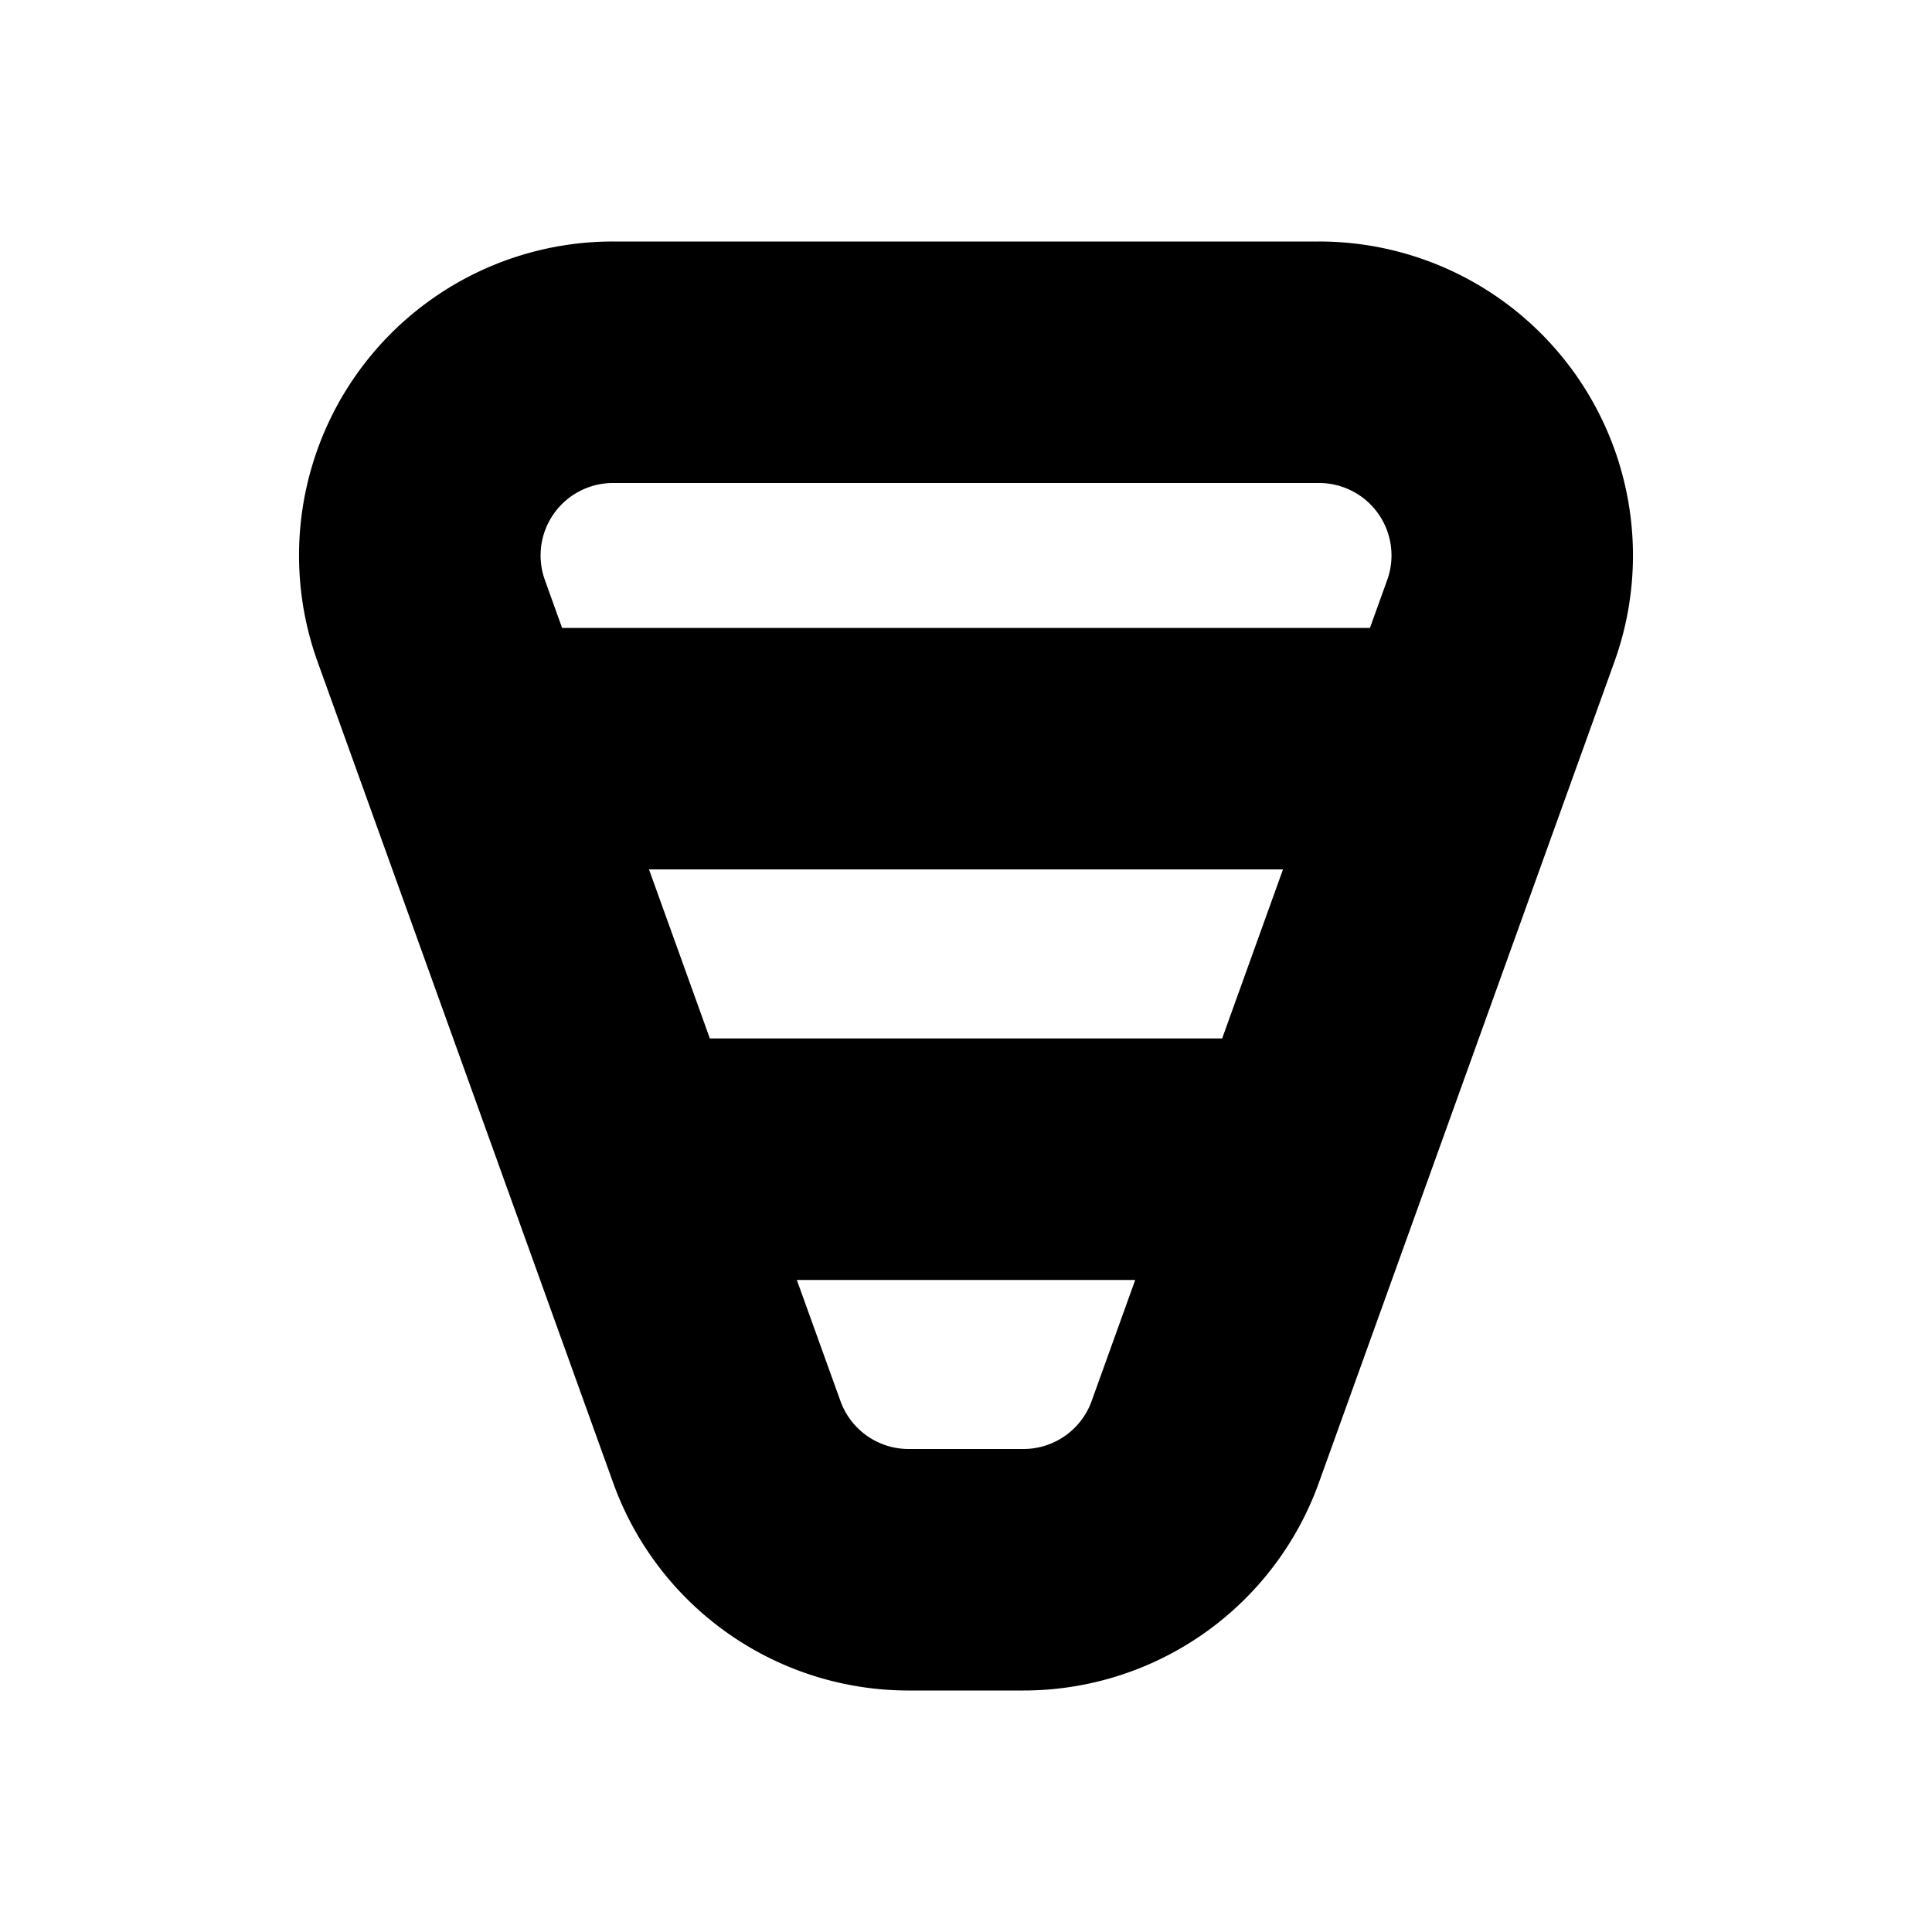 <svg xmlns="http://www.w3.org/2000/svg" viewBox="0 0 20 20" fill="currentColor" stroke="currentColor"><path fill-rule="evenodd" d="M3.758 6.681A2.75 2.75 0 0 1 6.346 3h7.308a2.75 2.75 0 0 1 2.588 3.681l-3.06 8.5A2.75 2.75 0 0 1 10.594 17H9.406a2.75 2.75 0 0 1-2.588-1.819zM6.346 4.5A1.25 1.25 0 0 0 5.17 6.173L5.467 7h9.066l.298-.827A1.25 1.25 0 0 0 13.654 4.5zm.651 6.75-.99-2.75h7.986l-.99 2.75zm.54 1.5.693 1.923a1.25 1.25 0 0 0 1.176.827h1.188c.527 0 .998-.33 1.177-.827l.692-1.923z"/></svg>